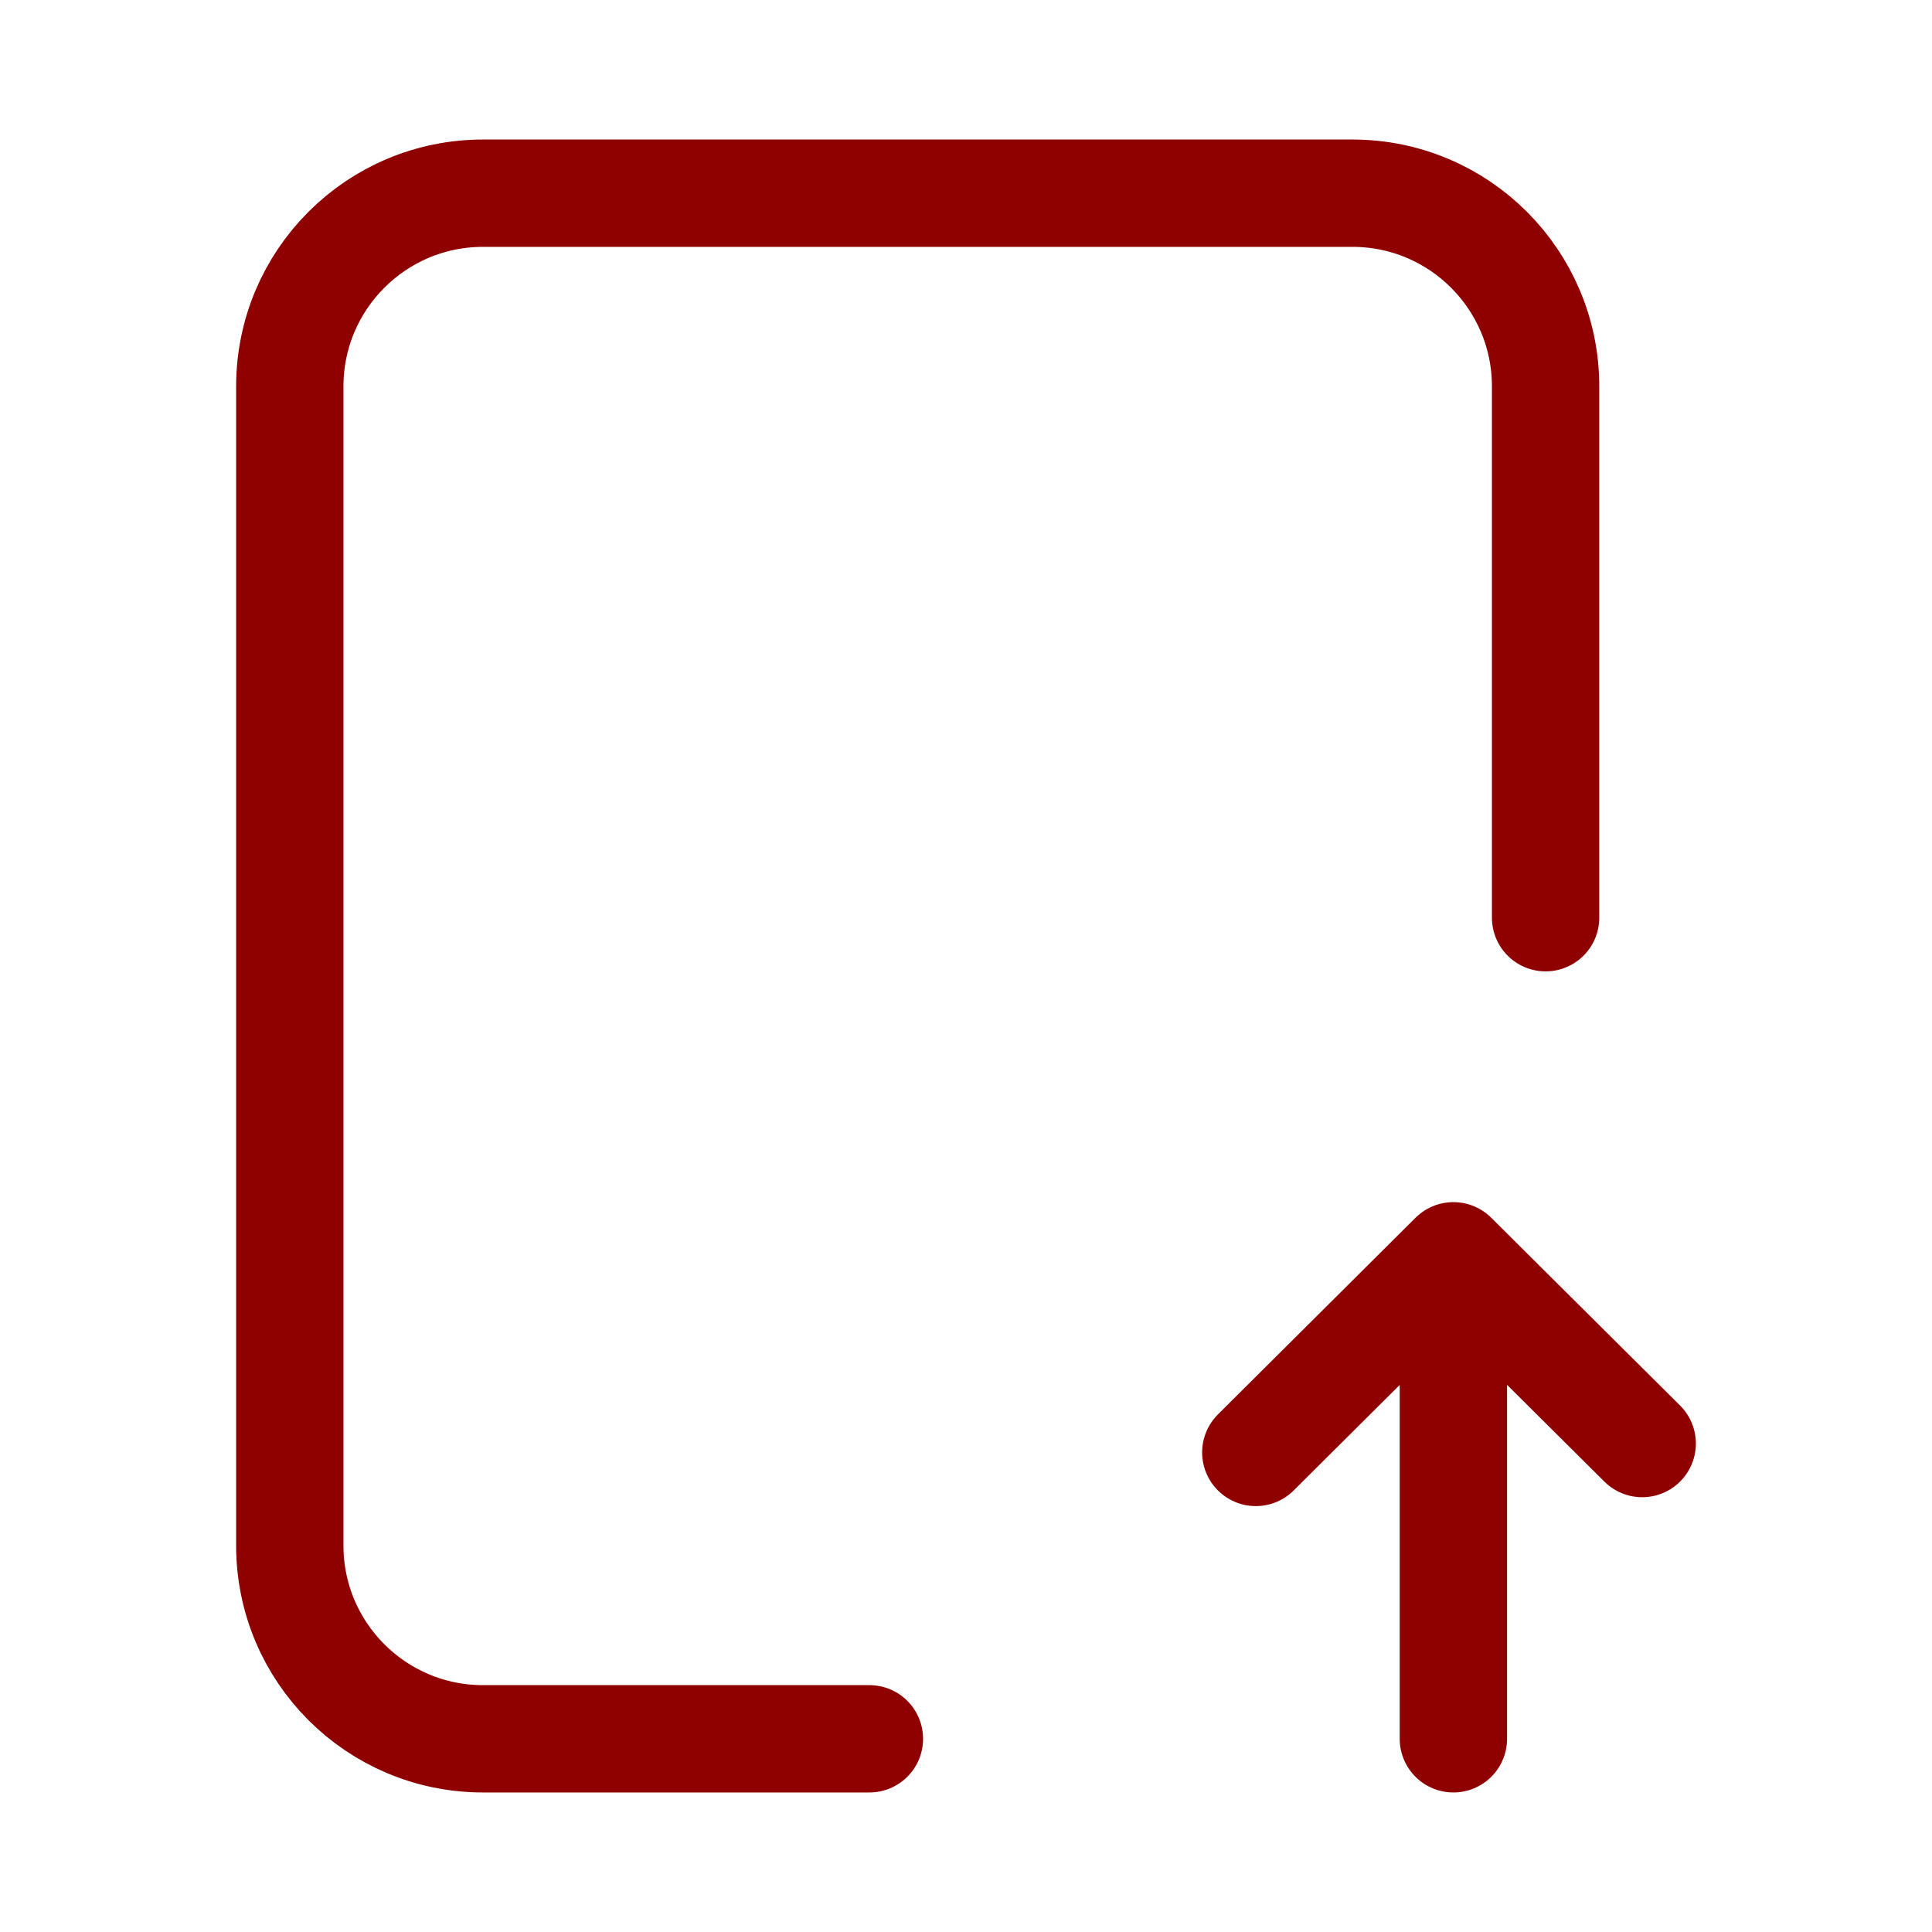 <svg width="45" height="45" viewBox="0 0 45 45" fill="none" xmlns="http://www.w3.org/2000/svg">
  <path d="M20.25 40.5H11.249C8.764 40.5 6.75 38.485 6.75 36L6.75 9C6.75 6.515 8.764 4.5 11.25 4.5H31.5C33.986 4.5 36 6.515 36 9V21.375M29.25 33.83L33.852 29.25M33.852 29.25L38.25 33.623M33.852 29.25V40.5" stroke="#8F0101" stroke-width="2.5" stroke-linecap="round" stroke-linejoin="round"/>
</svg>
